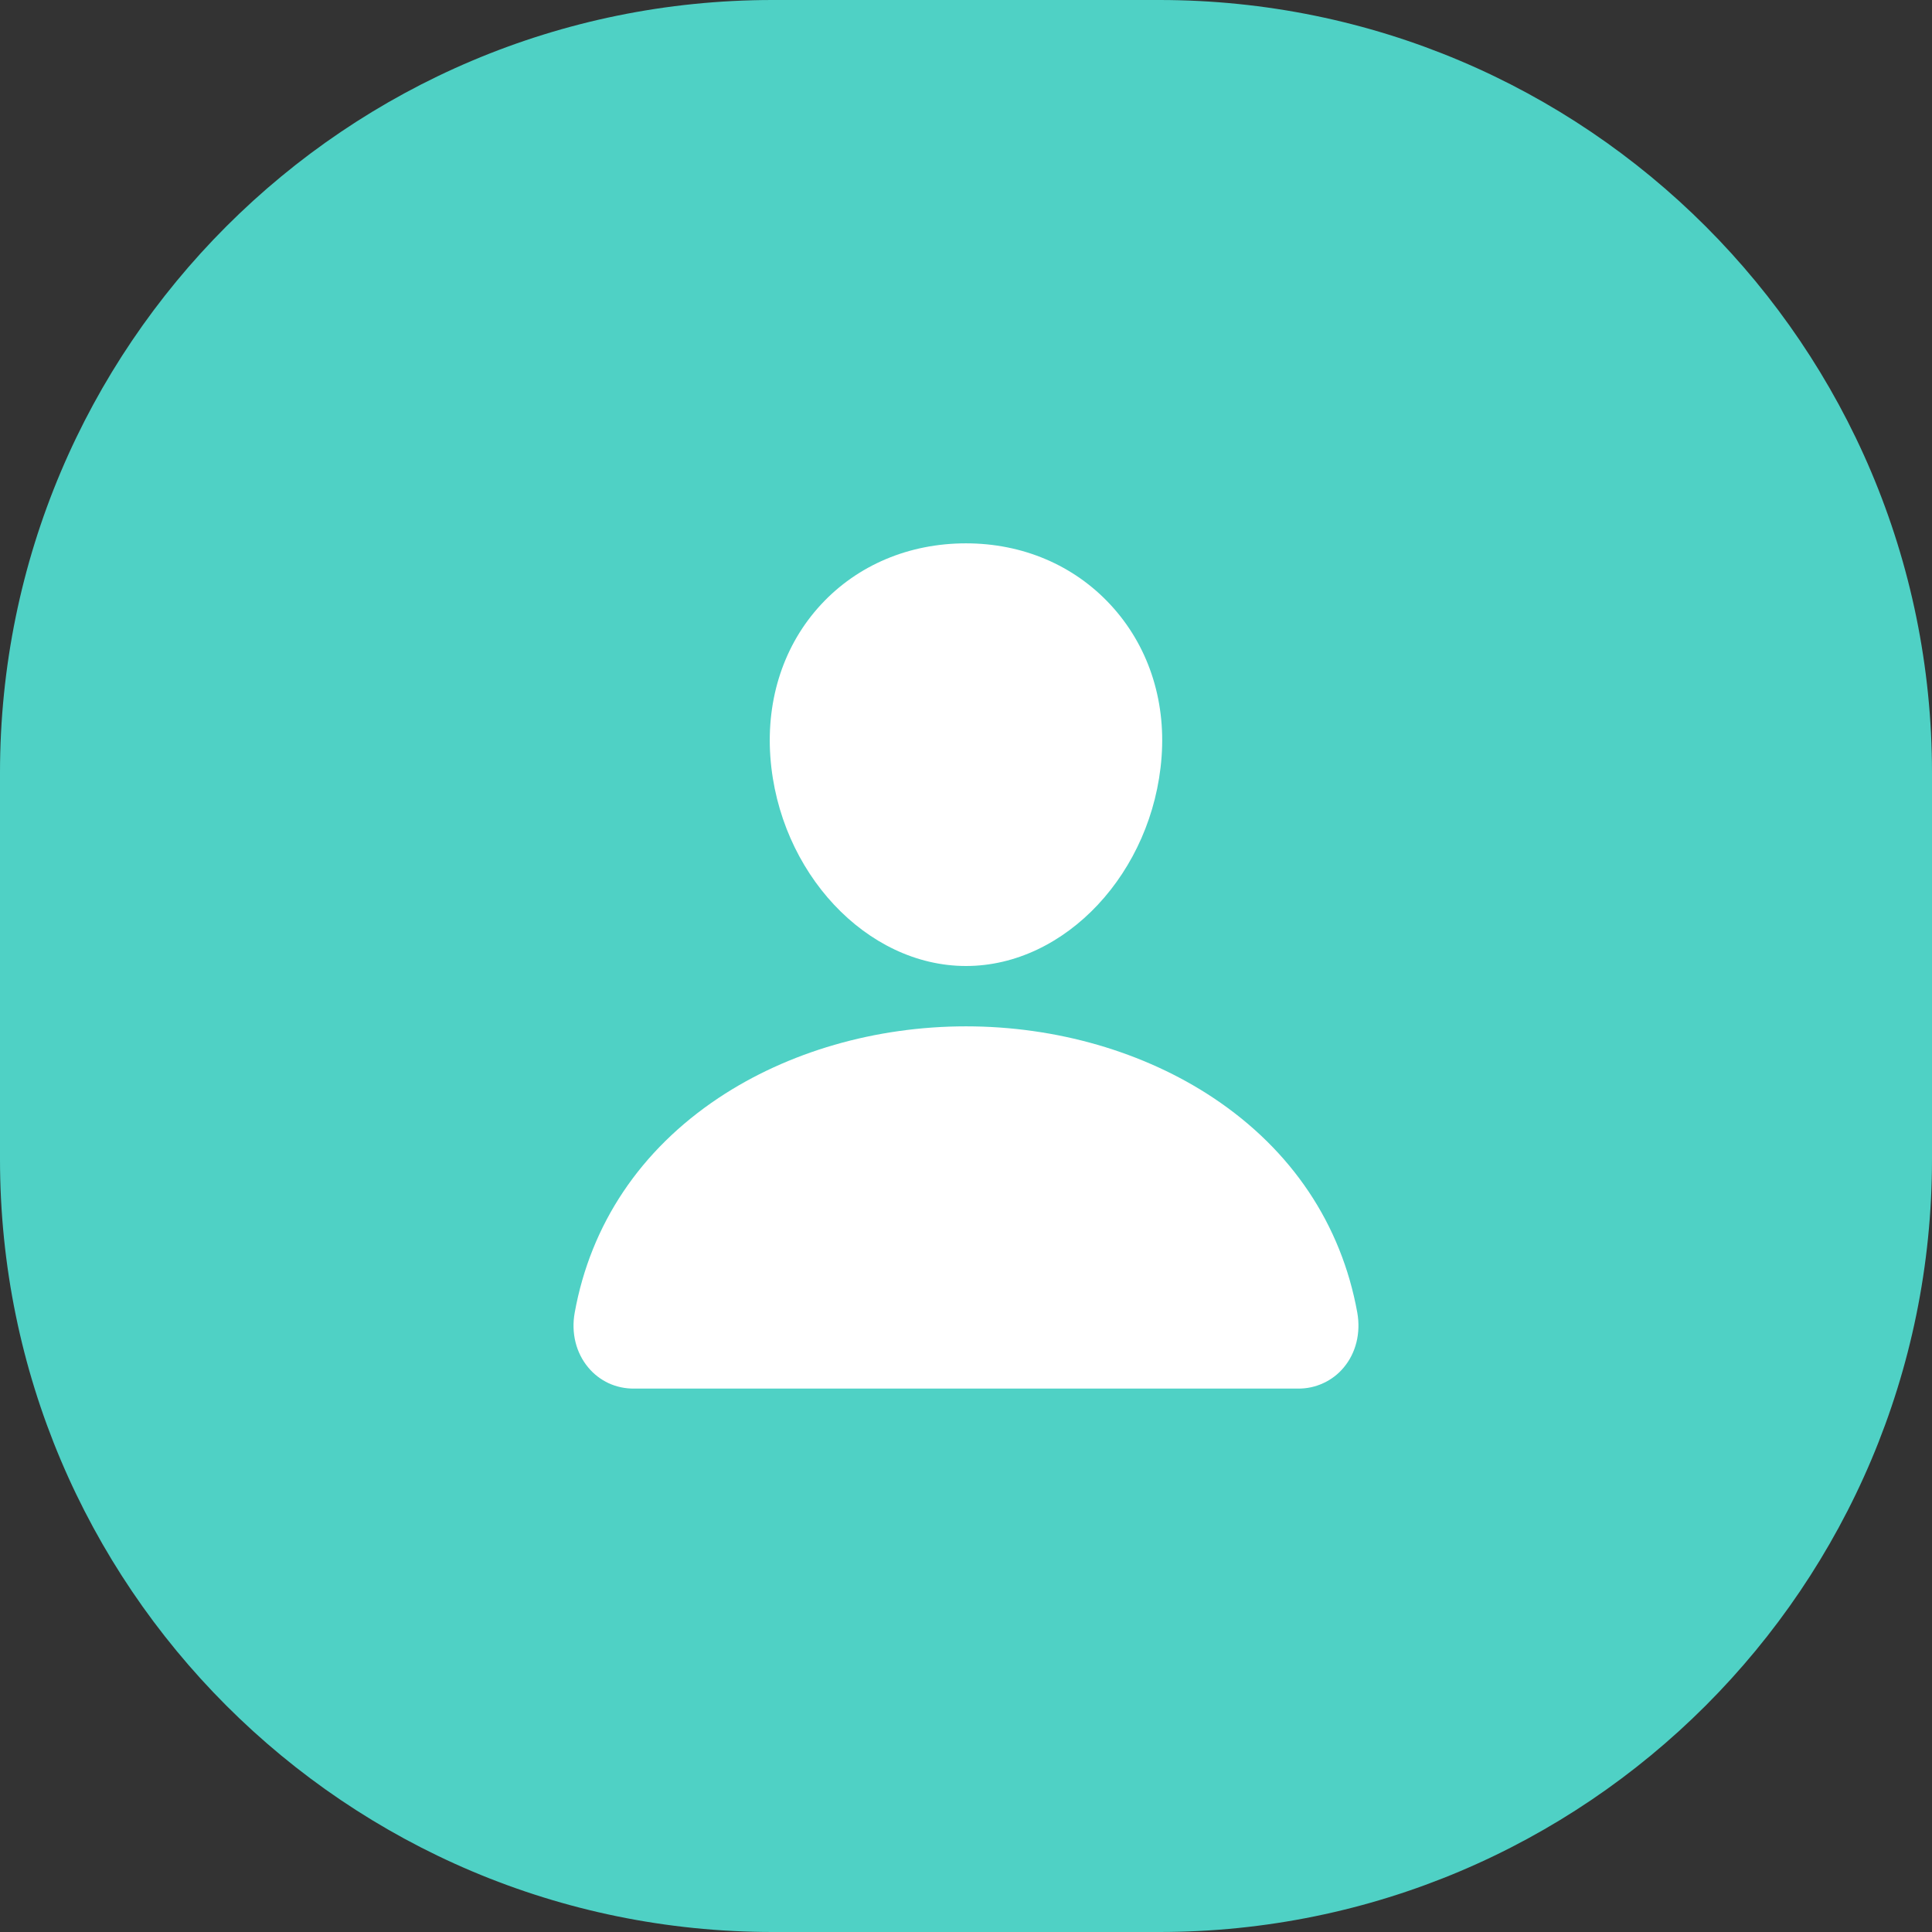 <svg width="30" height="30" viewBox="0 0 30 30" fill="none" xmlns="http://www.w3.org/2000/svg">
<rect x="0" y="0" width="30" height="30" fill="#333333" stroke="none"/>
<path d="M0 12C0 5.373 5.373 0 12 0H18C24.627 0 30 5.373 30 12V18C30 24.627 24.627 30 18 30H12C5.373 30 0 24.627 0 18V12Z" fill="#4FD1C5"/>
<path d="M17.245 9.392C16.675 8.776 15.879 8.437 15 8.437C14.116 8.437 13.317 8.774 12.75 9.386C12.176 10.004 11.897 10.845 11.962 11.752C12.092 13.543 13.455 15 15 15C16.545 15 17.905 13.543 18.037 11.753C18.104 10.854 17.822 10.015 17.245 9.392Z" fill="white"/>
<path d="M20.156 21.562H9.844C9.709 21.563 9.575 21.535 9.452 21.479C9.33 21.422 9.221 21.339 9.135 21.235C8.944 21.008 8.867 20.697 8.924 20.383C9.172 19.011 9.943 17.859 11.156 17.05C12.234 16.332 13.599 15.937 15 15.937C16.401 15.937 17.766 16.332 18.844 17.05C20.057 17.858 20.828 19.011 21.076 20.382C21.132 20.697 21.056 21.008 20.865 21.235C20.779 21.339 20.67 21.422 20.547 21.478C20.425 21.535 20.291 21.563 20.156 21.562Z" fill="white"/>
</svg>
